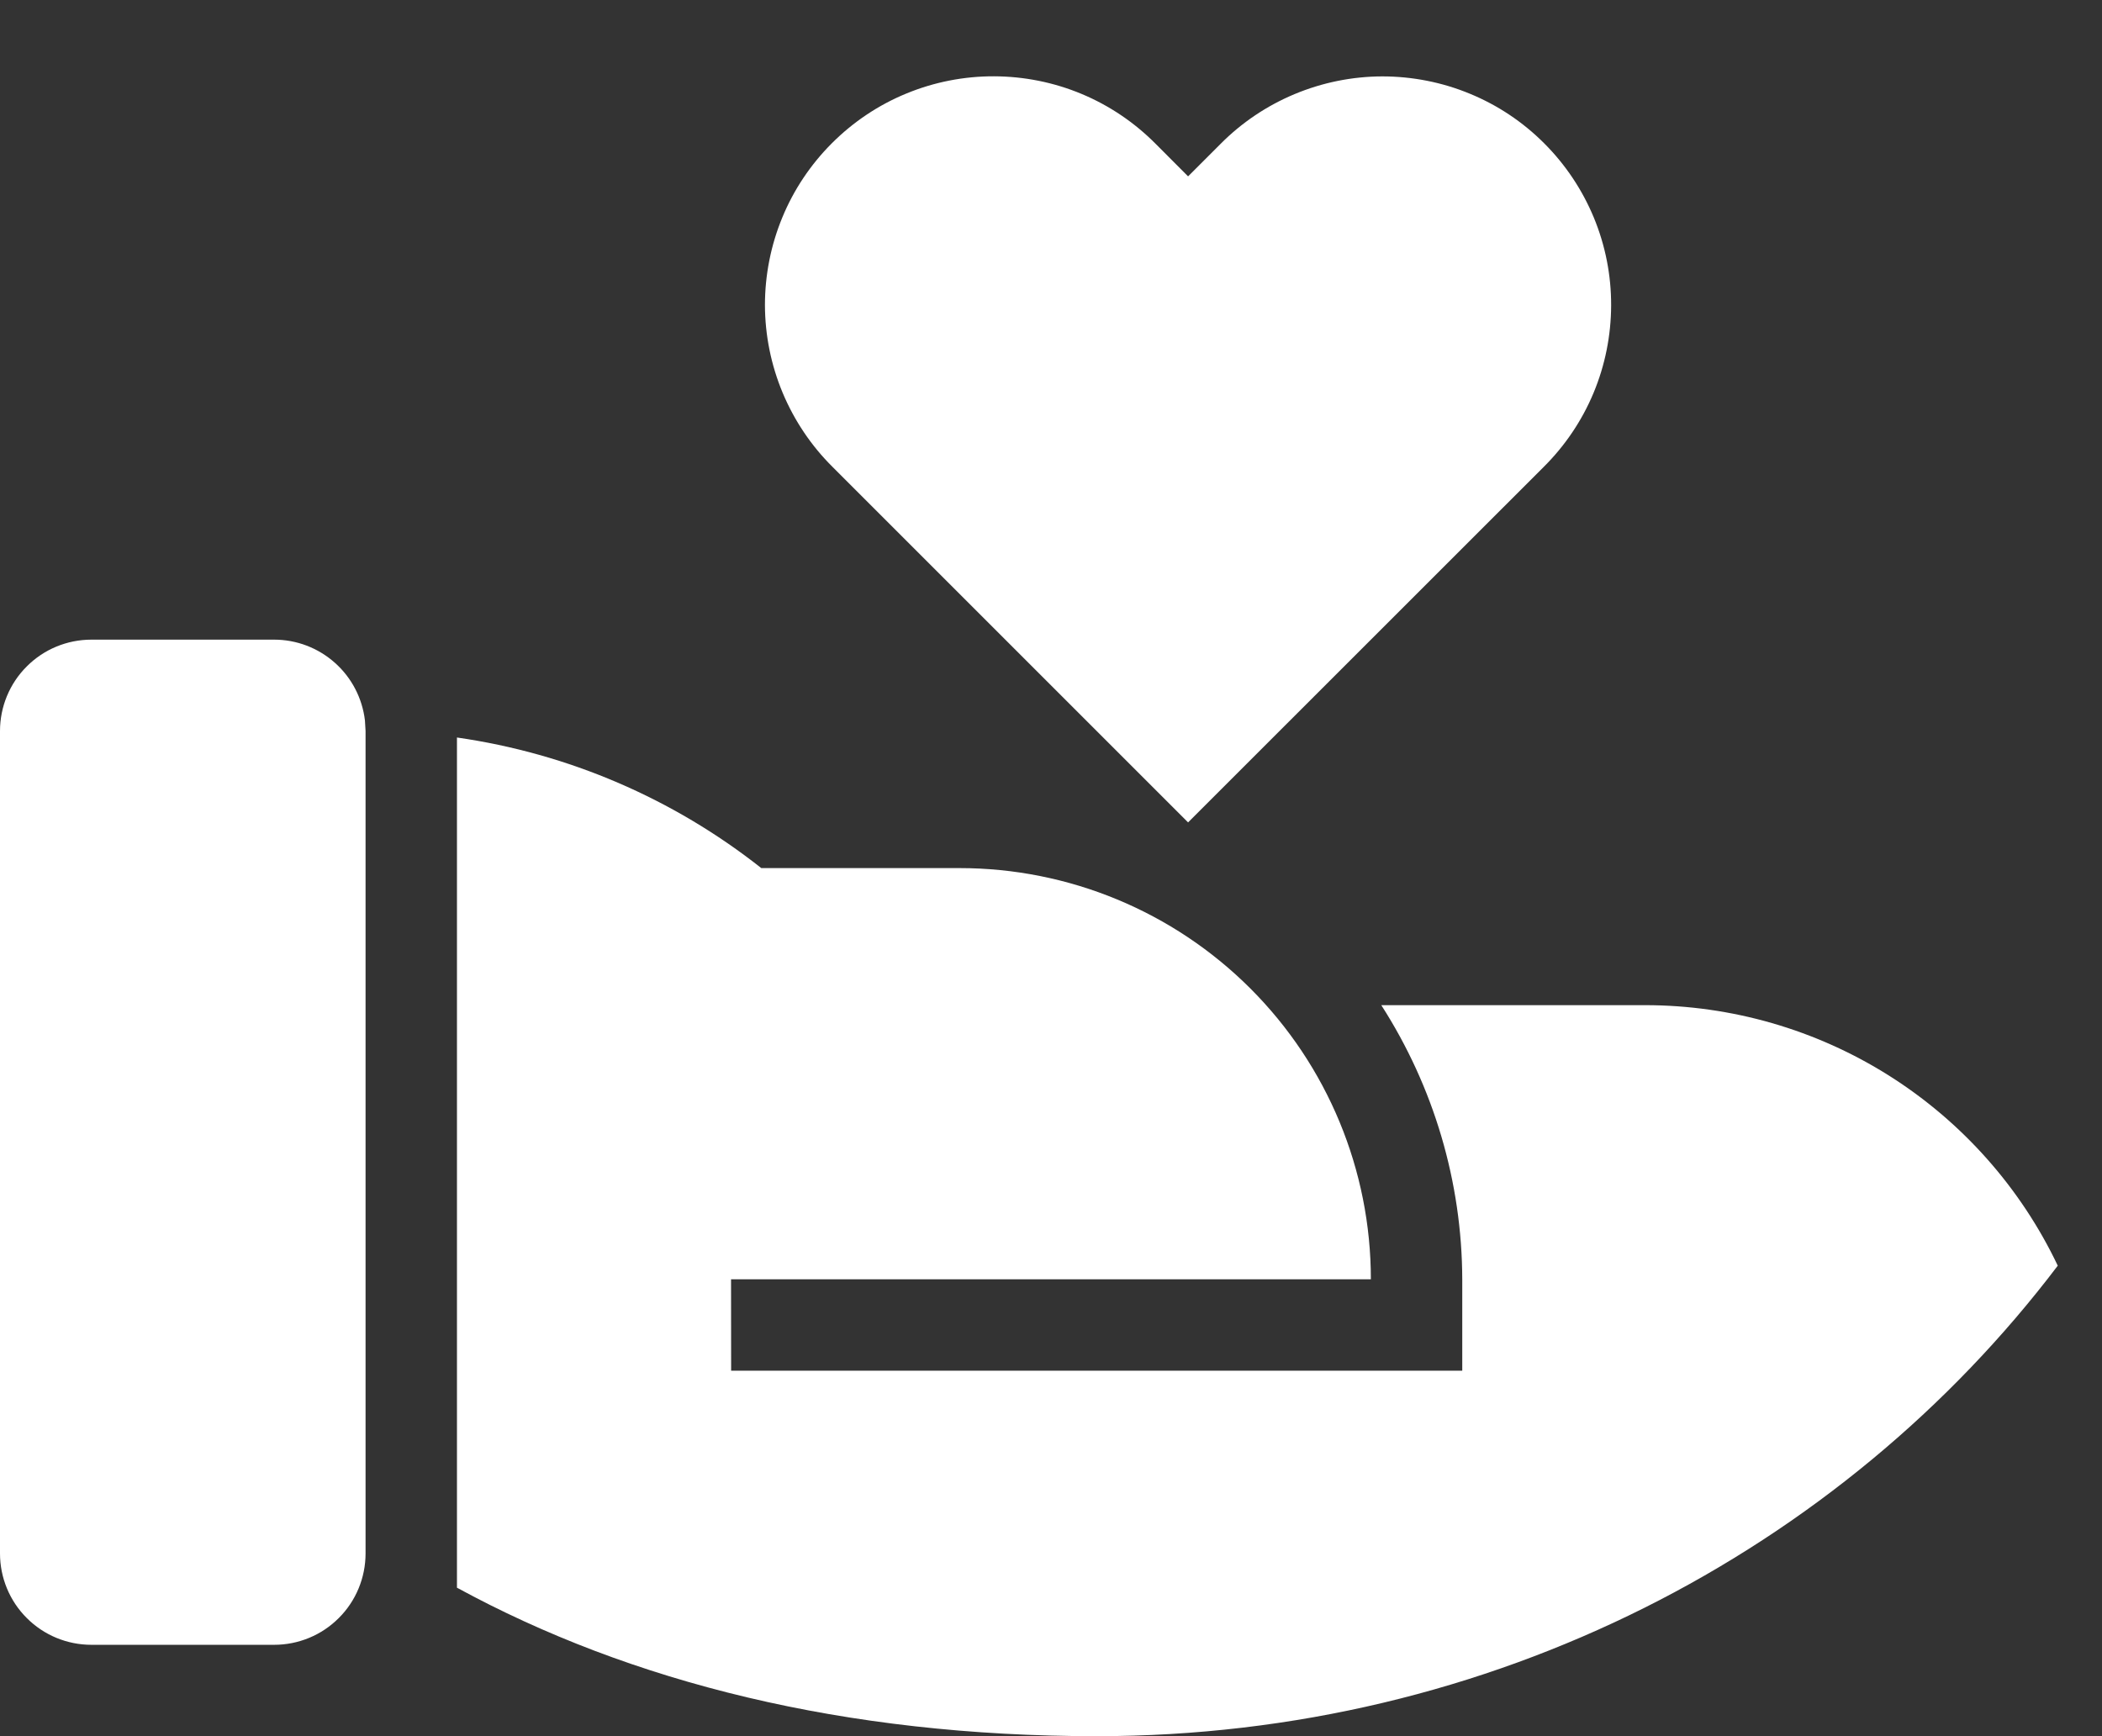 <svg width="23" height="19" viewBox="0 0 23 19" fill="none" xmlns="http://www.w3.org/2000/svg">
<rect x="0" y="0" width="23" height="19" fill="#333333" stroke="none"/>
<path d="M8.33 9.5H10.5C11.694 9.5 12.838 9.974 13.682 10.818C14.526 11.662 15 12.806 15 14H7.999L8 15H16V14C15.997 12.936 15.689 11.895 15.114 11H18C18.945 11 19.871 11.267 20.671 11.772C21.47 12.277 22.11 12.998 22.516 13.851C20.151 16.972 16.322 19 12 19C9.239 19 6.9 18.41 5 17.375V8.071C6.217 8.245 7.365 8.738 8.33 9.5V9.5ZM3 7C3.245 7 3.481 7.09 3.664 7.253C3.847 7.415 3.964 7.64 3.993 7.883L4 8V17C4 17.265 3.895 17.52 3.707 17.707C3.52 17.895 3.265 18 3 18H1C0.735 18 0.48 17.895 0.293 17.707C0.105 17.52 0 17.265 0 17V8C0 7.735 0.105 7.48 0.293 7.293C0.48 7.105 0.735 7 1 7H3ZM12.646 1.575L13 1.93L13.354 1.576C13.586 1.342 13.861 1.157 14.165 1.03C14.469 0.903 14.795 0.837 15.124 0.836C15.453 0.836 15.78 0.9 16.084 1.026C16.388 1.151 16.665 1.336 16.897 1.569C17.13 1.802 17.314 2.078 17.44 2.382C17.566 2.687 17.63 3.013 17.629 3.342C17.628 3.671 17.563 3.997 17.436 4.301C17.309 4.605 17.123 4.88 16.889 5.112L13 9L9.11 5.11C8.876 4.878 8.691 4.602 8.564 4.299C8.437 3.995 8.371 3.669 8.37 3.34C8.37 3.011 8.434 2.685 8.56 2.38C8.685 2.076 8.87 1.8 9.103 1.567C9.336 1.334 9.612 1.149 9.916 1.024C10.221 0.898 10.547 0.834 10.876 0.835C11.205 0.836 11.531 0.901 11.835 1.028C12.139 1.155 12.414 1.341 12.646 1.575V1.575Z" fill="white"/>
</svg>
